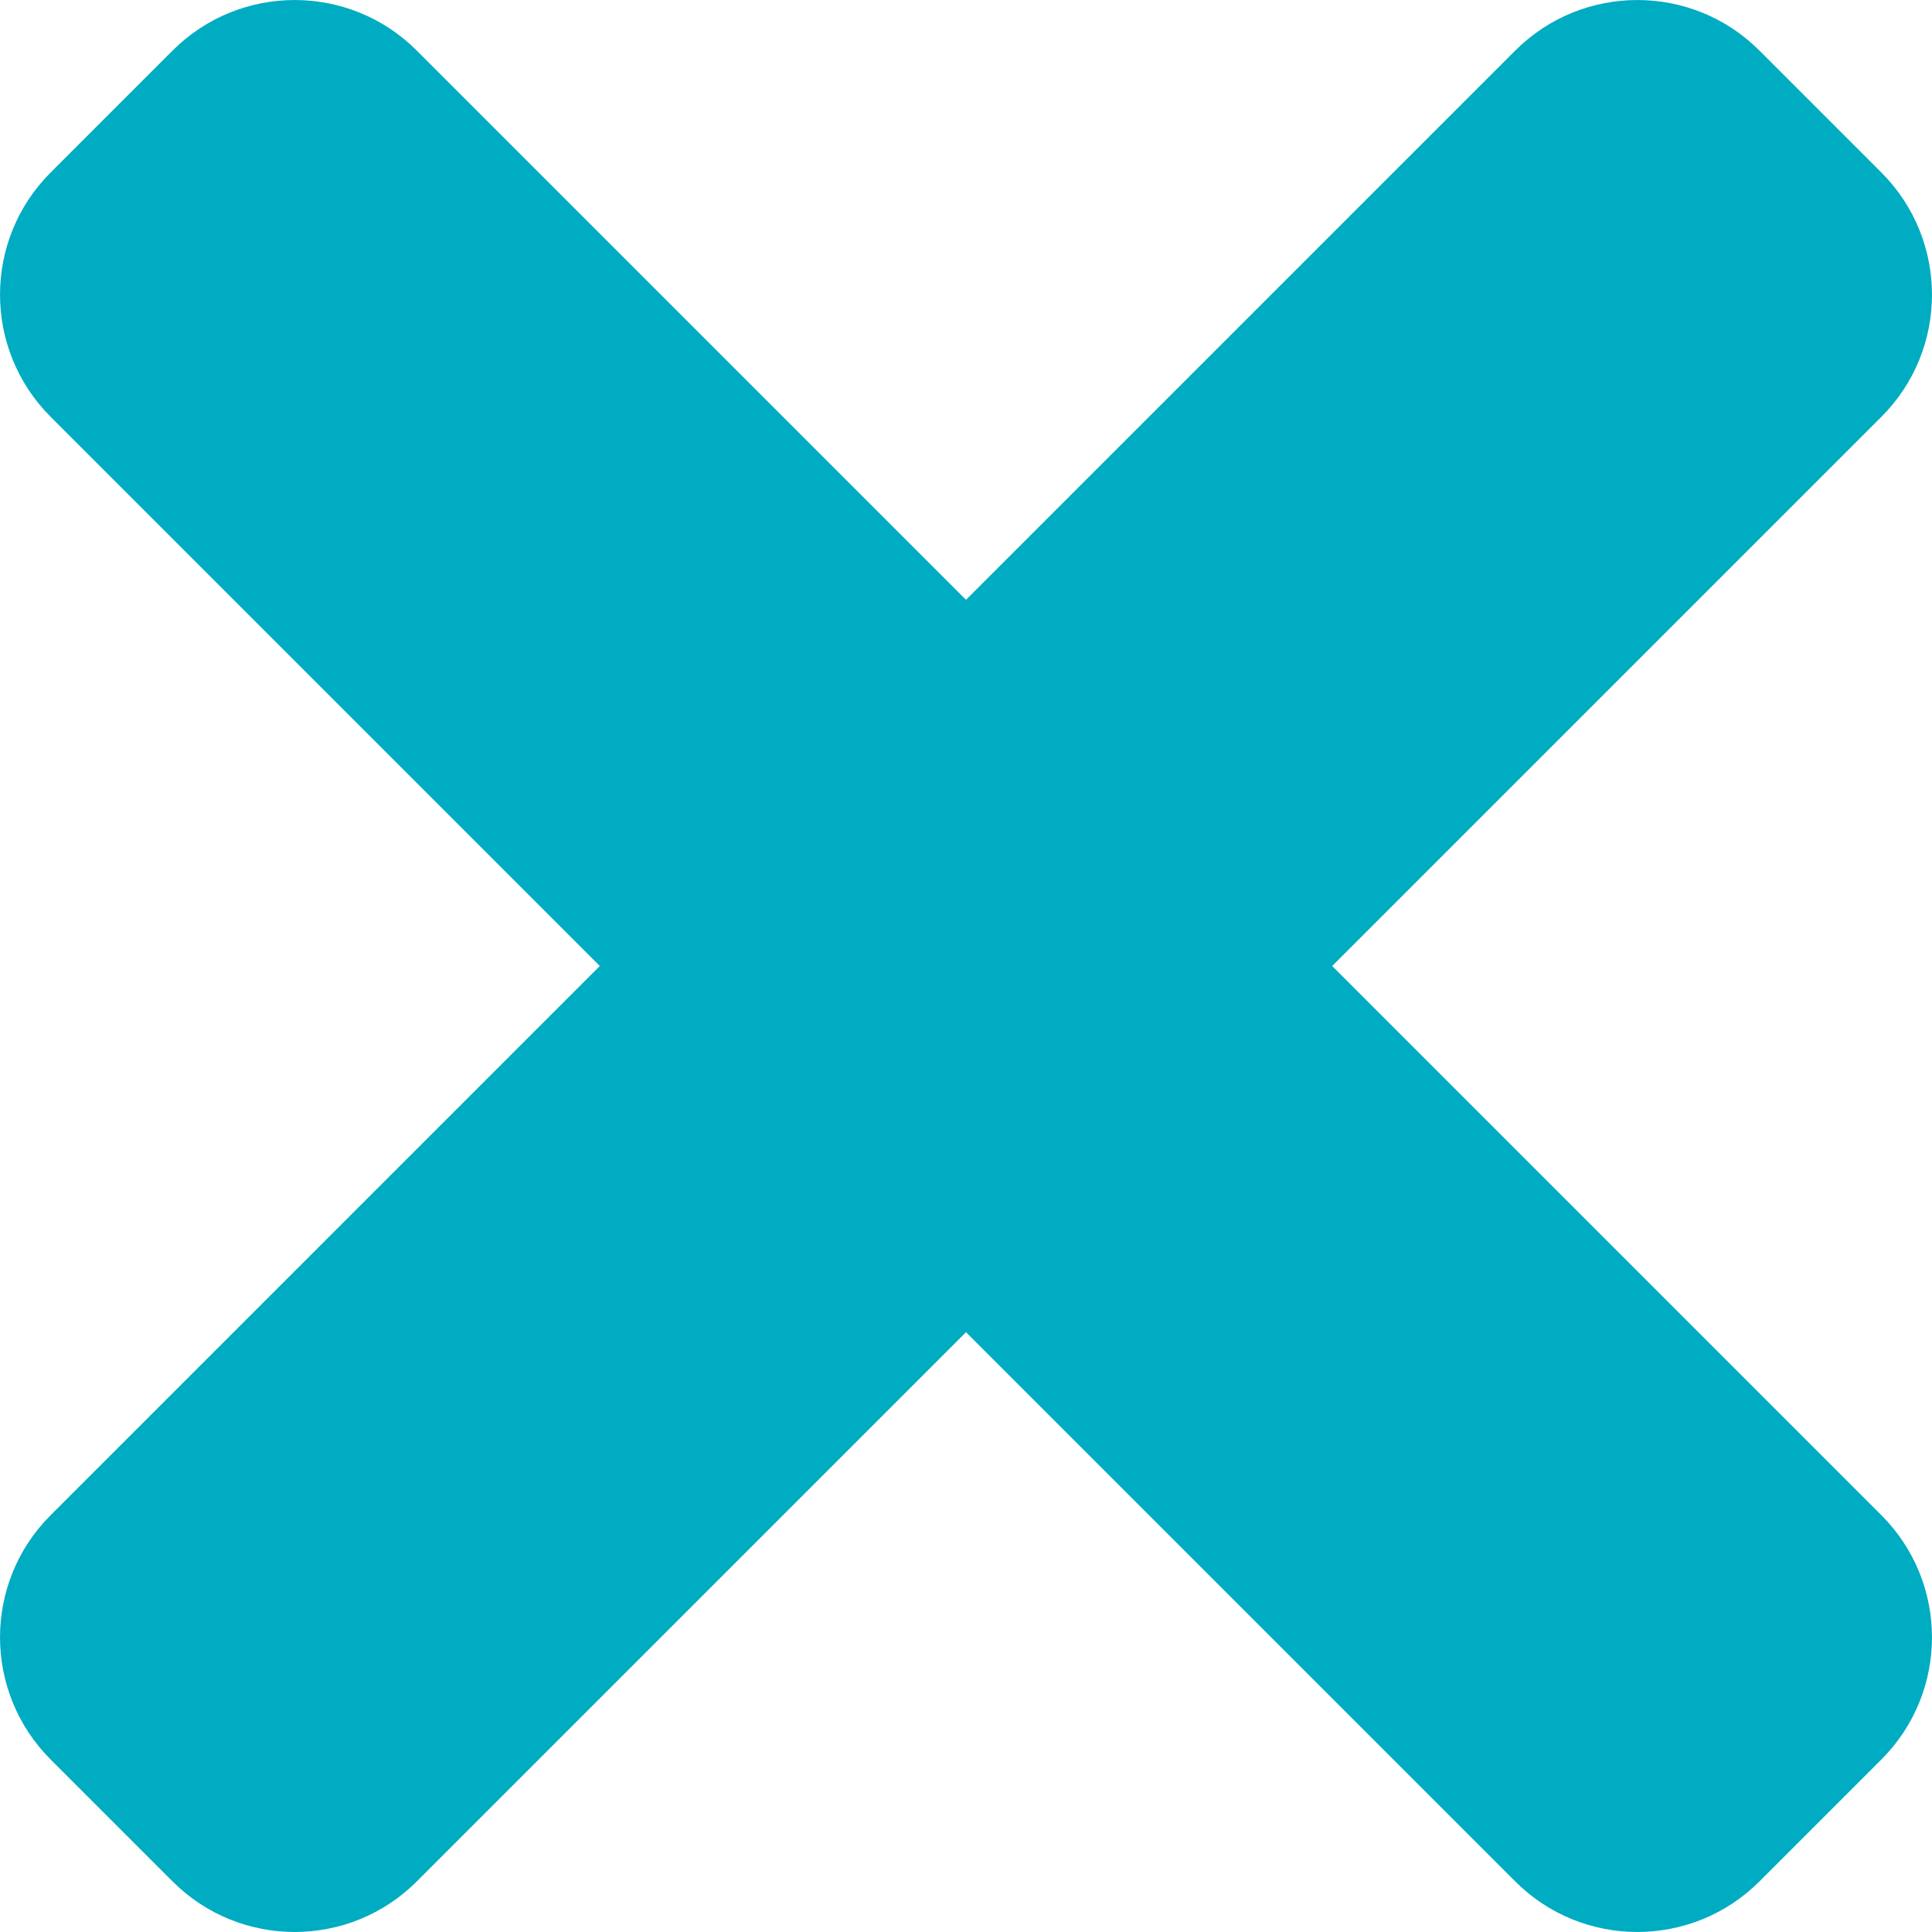 <svg xmlns="http://www.w3.org/2000/svg" aria-hidden="true" focusable="false" data-prefix="fas" data-icon="times" role="img" width="24" height="24"><rect id="backgroundrect" width="100%" height="100%" x="0" y="0" fill="none" stroke="none" class="" style=""/><g class="currentLayer" style=""><title>Layer 1</title><path fill="#00acc1" d="M16.549,12 l6.823,-6.823 c0.837,-0.837 0.837,-2.195 0,-3.033 l-1.516,-1.516 c-0.837,-0.837 -2.195,-0.837 -3.033,0 L12,7.451 L5.177,0.628 c-0.837,-0.837 -2.195,-0.837 -3.033,0 L0.628,2.144 c-0.837,0.837 -0.837,2.195 0,3.033 L7.451,12 L0.628,18.823 c-0.837,0.837 -0.837,2.195 0,3.033 l1.516,1.516 c0.837,0.837 2.195,0.837 3.033,0 L12,16.549 l6.823,6.823 c0.837,0.837 2.195,0.837 3.033,0 l1.516,-1.516 c0.837,-0.837 0.837,-2.195 0,-3.033 L16.549,12 z" class="" id="svg_1" fill-opacity="1"/></g></svg>